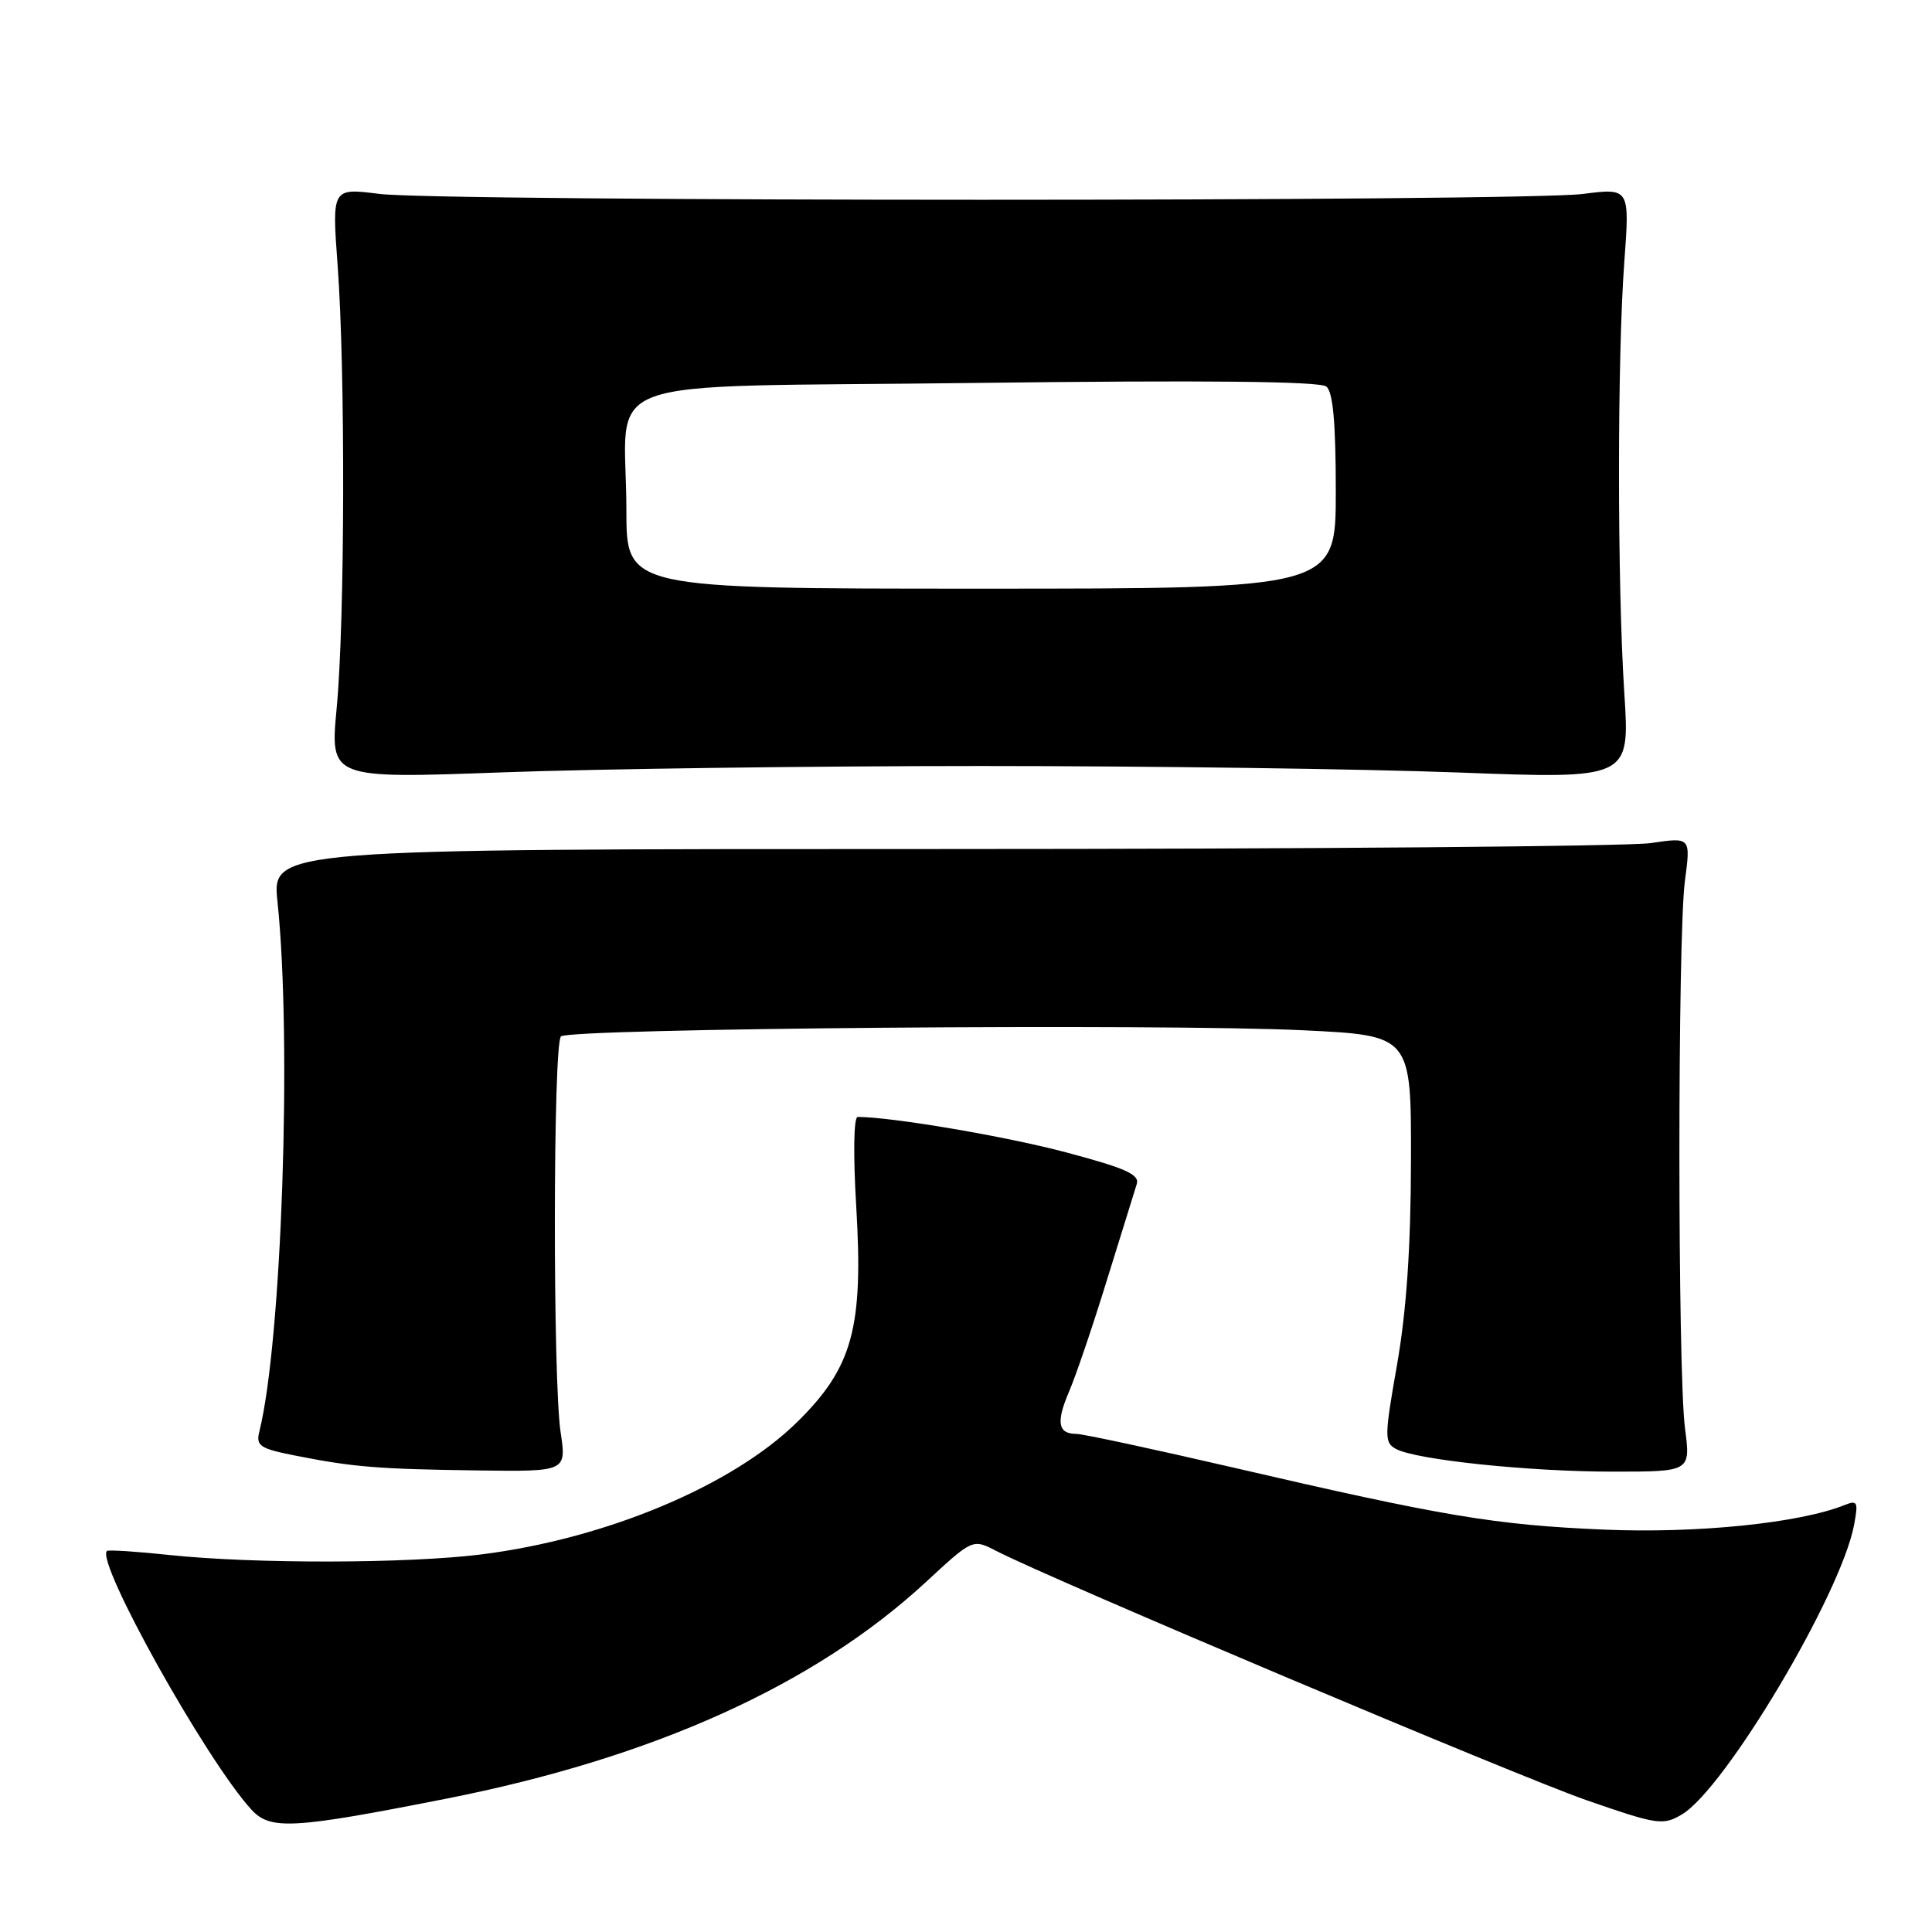 <?xml version="1.0" encoding="UTF-8" standalone="no"?>
<!DOCTYPE svg PUBLIC "-//W3C//DTD SVG 1.1//EN" "http://www.w3.org/Graphics/SVG/1.1/DTD/svg11.dtd" >
<svg xmlns="http://www.w3.org/2000/svg" xmlns:xlink="http://www.w3.org/1999/xlink" version="1.1" viewBox="0 0 256 256">
 <g >
 <path fill="currentColor"
d=" M 59.00 238.36 C 86.54 232.94 107.95 223.27 122.72 209.60 C 128.89 203.89 128.89 203.89 132.04 205.52 C 139.28 209.26 200.90 235.28 210.15 238.51 C 219.63 241.80 220.34 241.91 222.85 240.43 C 228.58 237.04 243.94 211.24 245.67 202.08 C 246.25 199.00 246.13 198.74 244.41 199.43 C 238.45 201.82 224.85 203.21 212.50 202.68 C 198.06 202.06 191.30 200.93 163.33 194.44 C 152.79 192.00 143.48 190.00 142.64 190.00 C 140.17 190.00 139.91 188.46 141.67 184.36 C 142.58 182.24 144.85 175.55 146.71 169.50 C 148.58 163.45 150.34 157.79 150.62 156.91 C 151.04 155.64 149.21 154.81 141.32 152.71 C 133.39 150.59 118.16 148.00 113.65 148.00 C 113.12 148.00 113.04 152.96 113.46 159.95 C 114.41 175.93 112.98 181.18 105.68 188.38 C 97.11 196.85 80.32 203.89 63.77 205.97 C 54.02 207.19 33.70 207.23 22.50 206.05 C 18.10 205.58 14.35 205.34 14.17 205.51 C 12.65 206.96 27.37 233.32 33.32 239.79 C 35.82 242.51 38.77 242.35 59.00 238.36 Z  M 74.28 189.75 C 73.24 182.73 73.28 138.39 74.33 137.33 C 75.40 136.26 154.01 135.61 172.75 136.52 C 187.00 137.21 187.00 137.21 186.96 153.85 C 186.94 165.31 186.36 173.71 185.12 180.80 C 183.43 190.43 183.42 191.15 184.99 192.00 C 187.70 193.44 202.60 195.00 213.73 195.00 C 224.02 195.00 224.02 195.00 223.27 189.25 C 222.29 181.70 222.28 124.15 223.26 116.71 C 224.03 110.93 224.03 110.93 218.76 111.71 C 215.87 112.15 173.57 112.50 124.77 112.50 C 36.03 112.50 36.03 112.50 36.77 119.50 C 38.70 137.91 37.33 177.80 34.37 189.66 C 33.89 191.59 34.40 191.94 39.16 192.88 C 46.83 194.40 50.08 194.66 63.28 194.84 C 75.07 195.00 75.07 195.00 74.28 189.75 Z  M 130.00 101.50 C 152.28 101.50 180.73 101.89 193.23 102.36 C 215.97 103.22 215.97 103.22 215.23 91.86 C 214.29 77.30 214.29 47.33 215.23 34.70 C 215.95 24.91 215.95 24.91 209.73 25.70 C 201.59 26.73 58.38 26.73 50.24 25.69 C 43.98 24.90 43.98 24.90 44.74 35.20 C 45.77 49.19 45.70 82.40 44.61 93.84 C 43.73 103.18 43.73 103.18 66.61 102.34 C 79.20 101.88 107.72 101.50 130.00 101.50 Z  M 83.00 67.62 C 83.00 49.31 77.29 51.39 129.34 50.74 C 159.65 50.37 174.91 50.52 175.75 51.22 C 176.63 51.94 177.00 56.04 177.00 65.12 C 177.00 78.00 177.00 78.00 130.00 78.00 C 83.00 78.00 83.00 78.00 83.00 67.62 Z "/>
</g>
</svg>